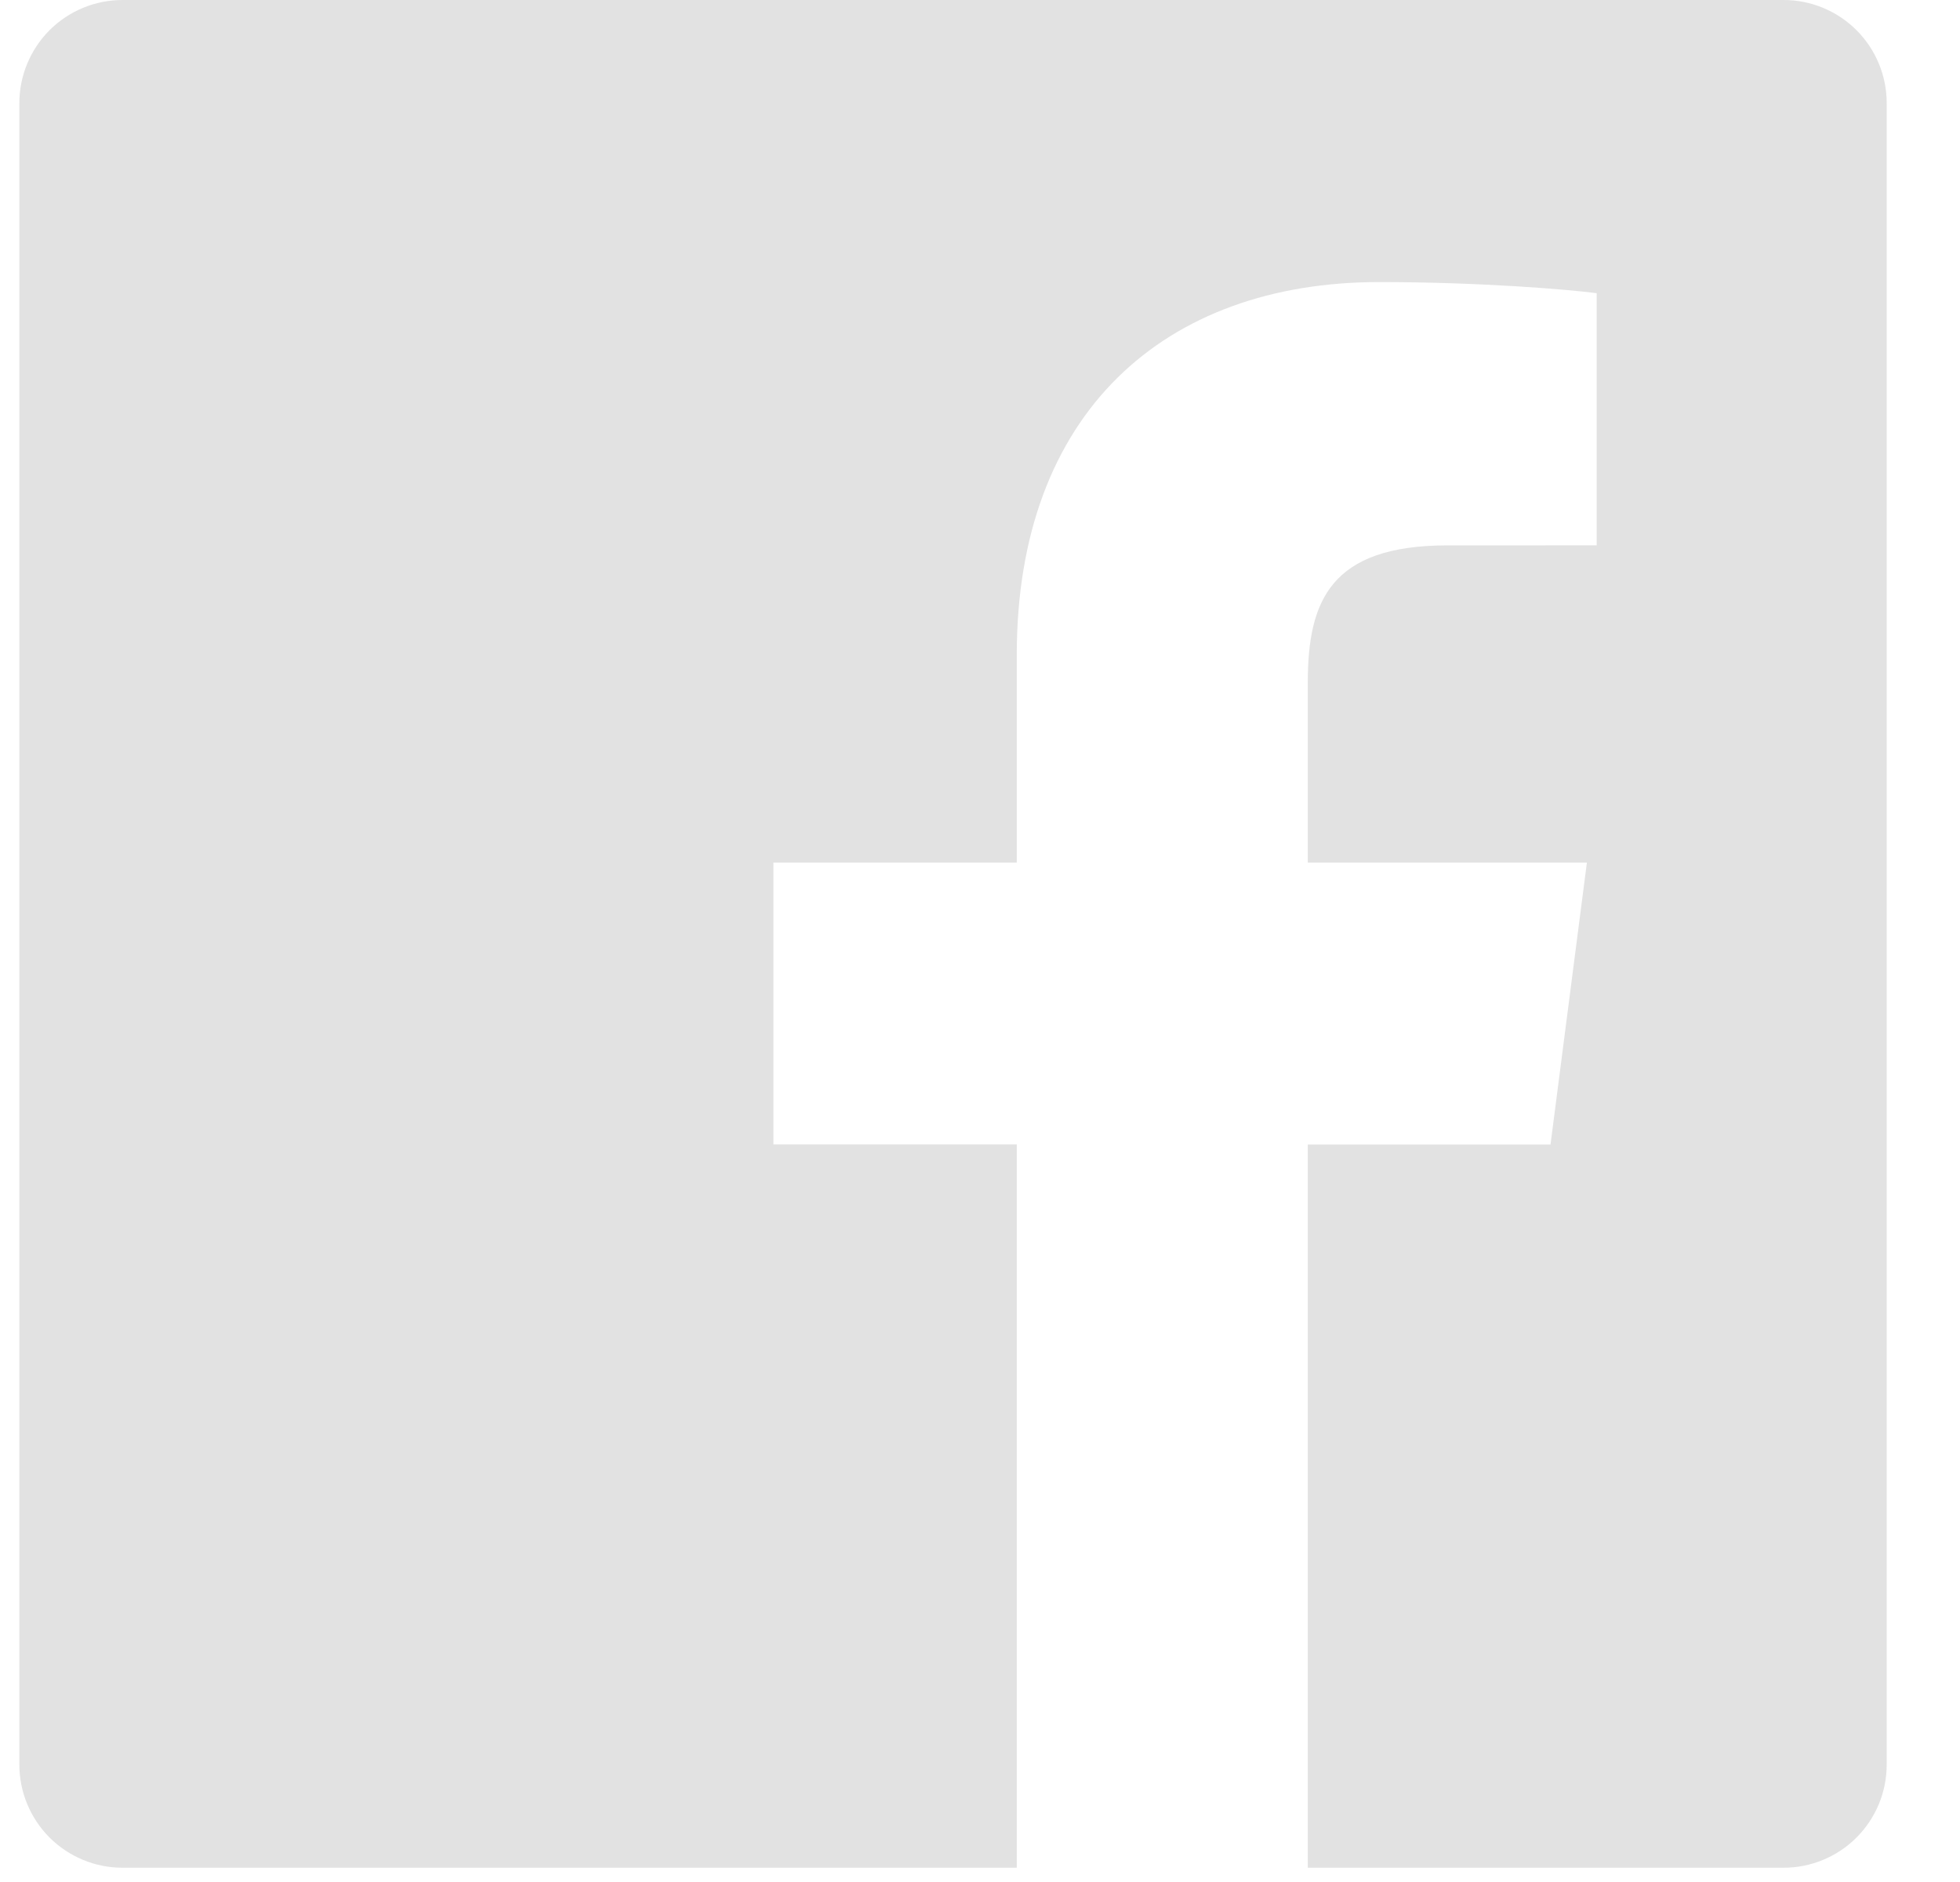 <svg width="25" height="24" viewBox="0 0 25 24" fill="none" xmlns="http://www.w3.org/2000/svg">
<path d="M22.751 0H1.562C1.213 0 0.879 0.139 0.632 0.385C0.386 0.632 0.247 0.966 0.247 1.315V22.504C0.247 22.852 0.386 23.186 0.632 23.433C0.879 23.679 1.213 23.818 1.562 23.818H12.969V14.594H9.865V11H12.969V8.349C12.969 5.272 14.848 3.597 17.592 3.597C18.907 3.597 20.037 3.695 20.366 3.739V6.954L18.463 6.955C16.97 6.955 16.681 7.664 16.681 8.705V11H20.241L19.777 14.595H16.681V23.818H22.751C23.099 23.818 23.434 23.679 23.68 23.433C23.927 23.186 24.065 22.852 24.065 22.503V1.315C24.065 0.966 23.927 0.632 23.68 0.385C23.434 0.139 23.099 0 22.751 0Z" fill="#E2E2E2"/>
</svg>
